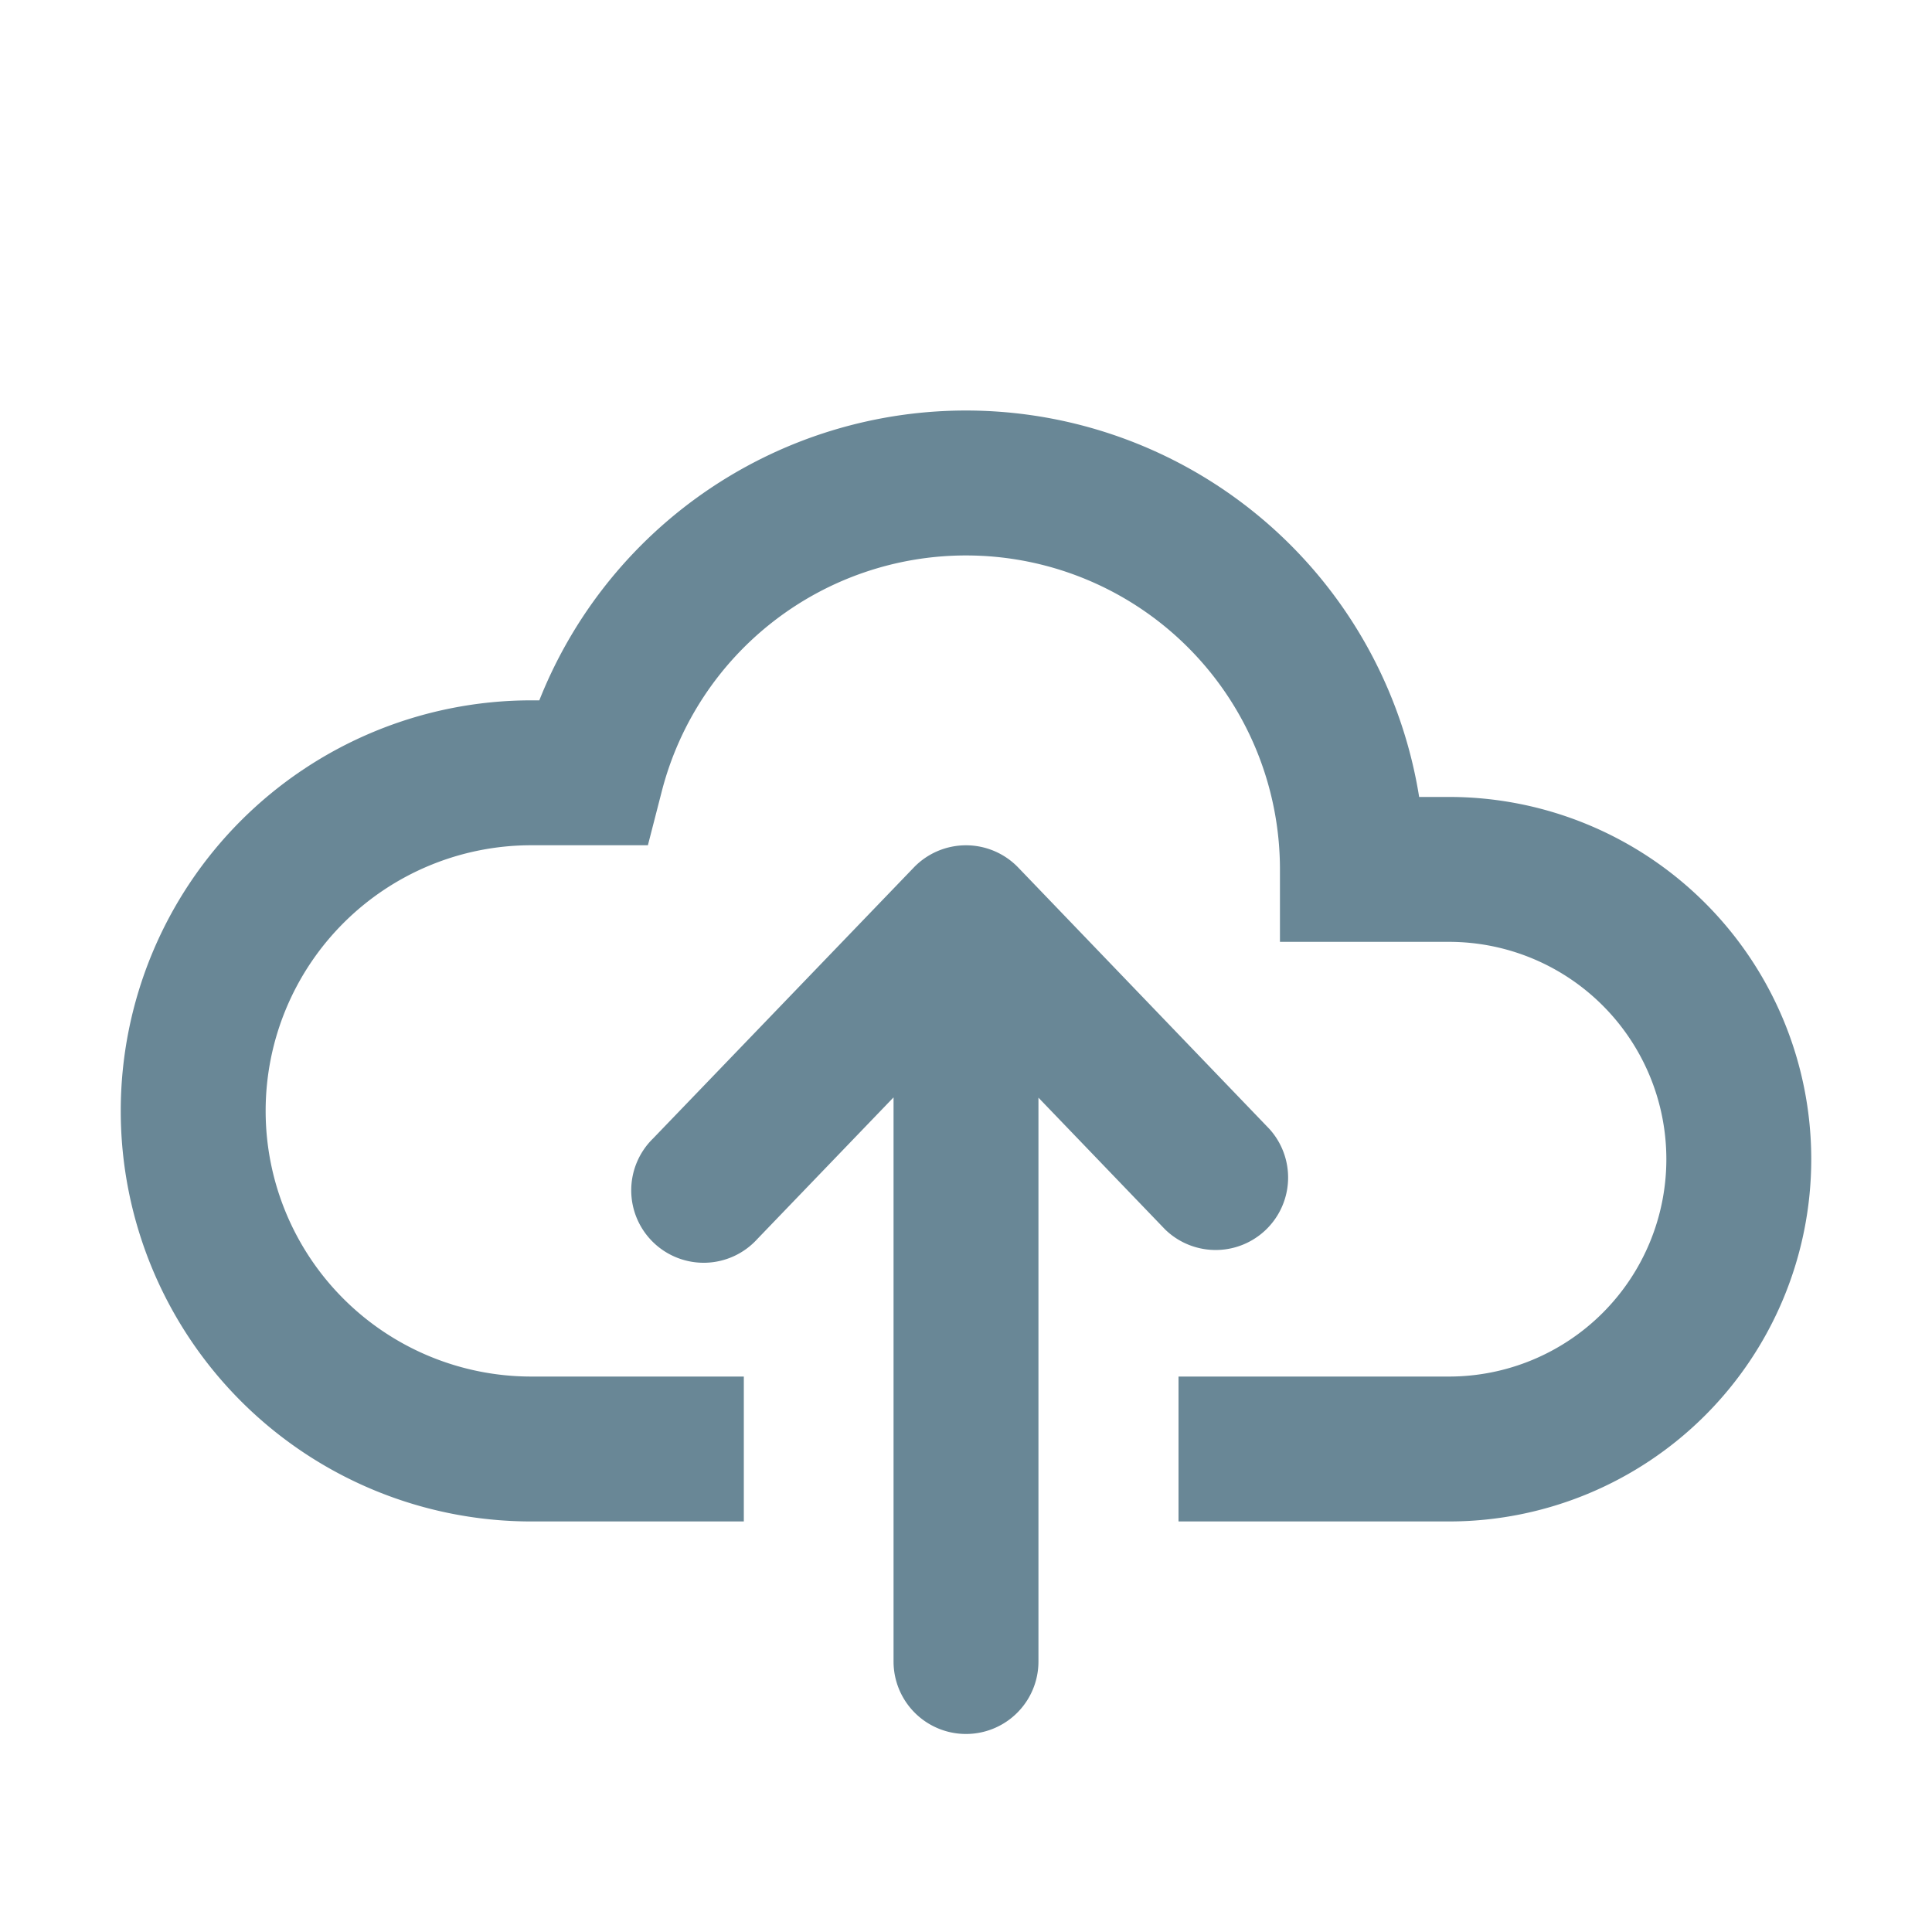 <svg xmlns="http://www.w3.org/2000/svg" width="20" height="20" fill="none" viewBox="0 0 20 20">
  <g class="20x20/Outline/upload">
    <path fill="#698796" fill-rule="evenodd" d="M10 5.75a3.252 3.252 0 0 0-3.148 2.437l-.145.563H5.5a2.75 2.75 0 0 0 0 5.5h2.2v1.5H5.5a4.25 4.25 0 0 1 0-8.5h.083a4.751 4.751 0 0 1 9.108 1H15a3.75 3.75 0 1 1 0 7.5h-2.8v-1.5H15a2.25 2.25 0 0 0 0-4.5h-1.75V9A3.25 3.25 0 0 0 10 5.75Zm.75 11.45a.75.75 0 0 1-1.5 0v-5.84l-1.41 1.466a.75.75 0 1 1-1.08-1.04l2.7-2.806a.75.75 0 0 1 1.08 0l2.6 2.706a.75.75 0 0 1-1.08 1.04l-1.31-1.363V17.2Z" class="Primary" clip-rule="evenodd"/>
  </g>
</svg>
